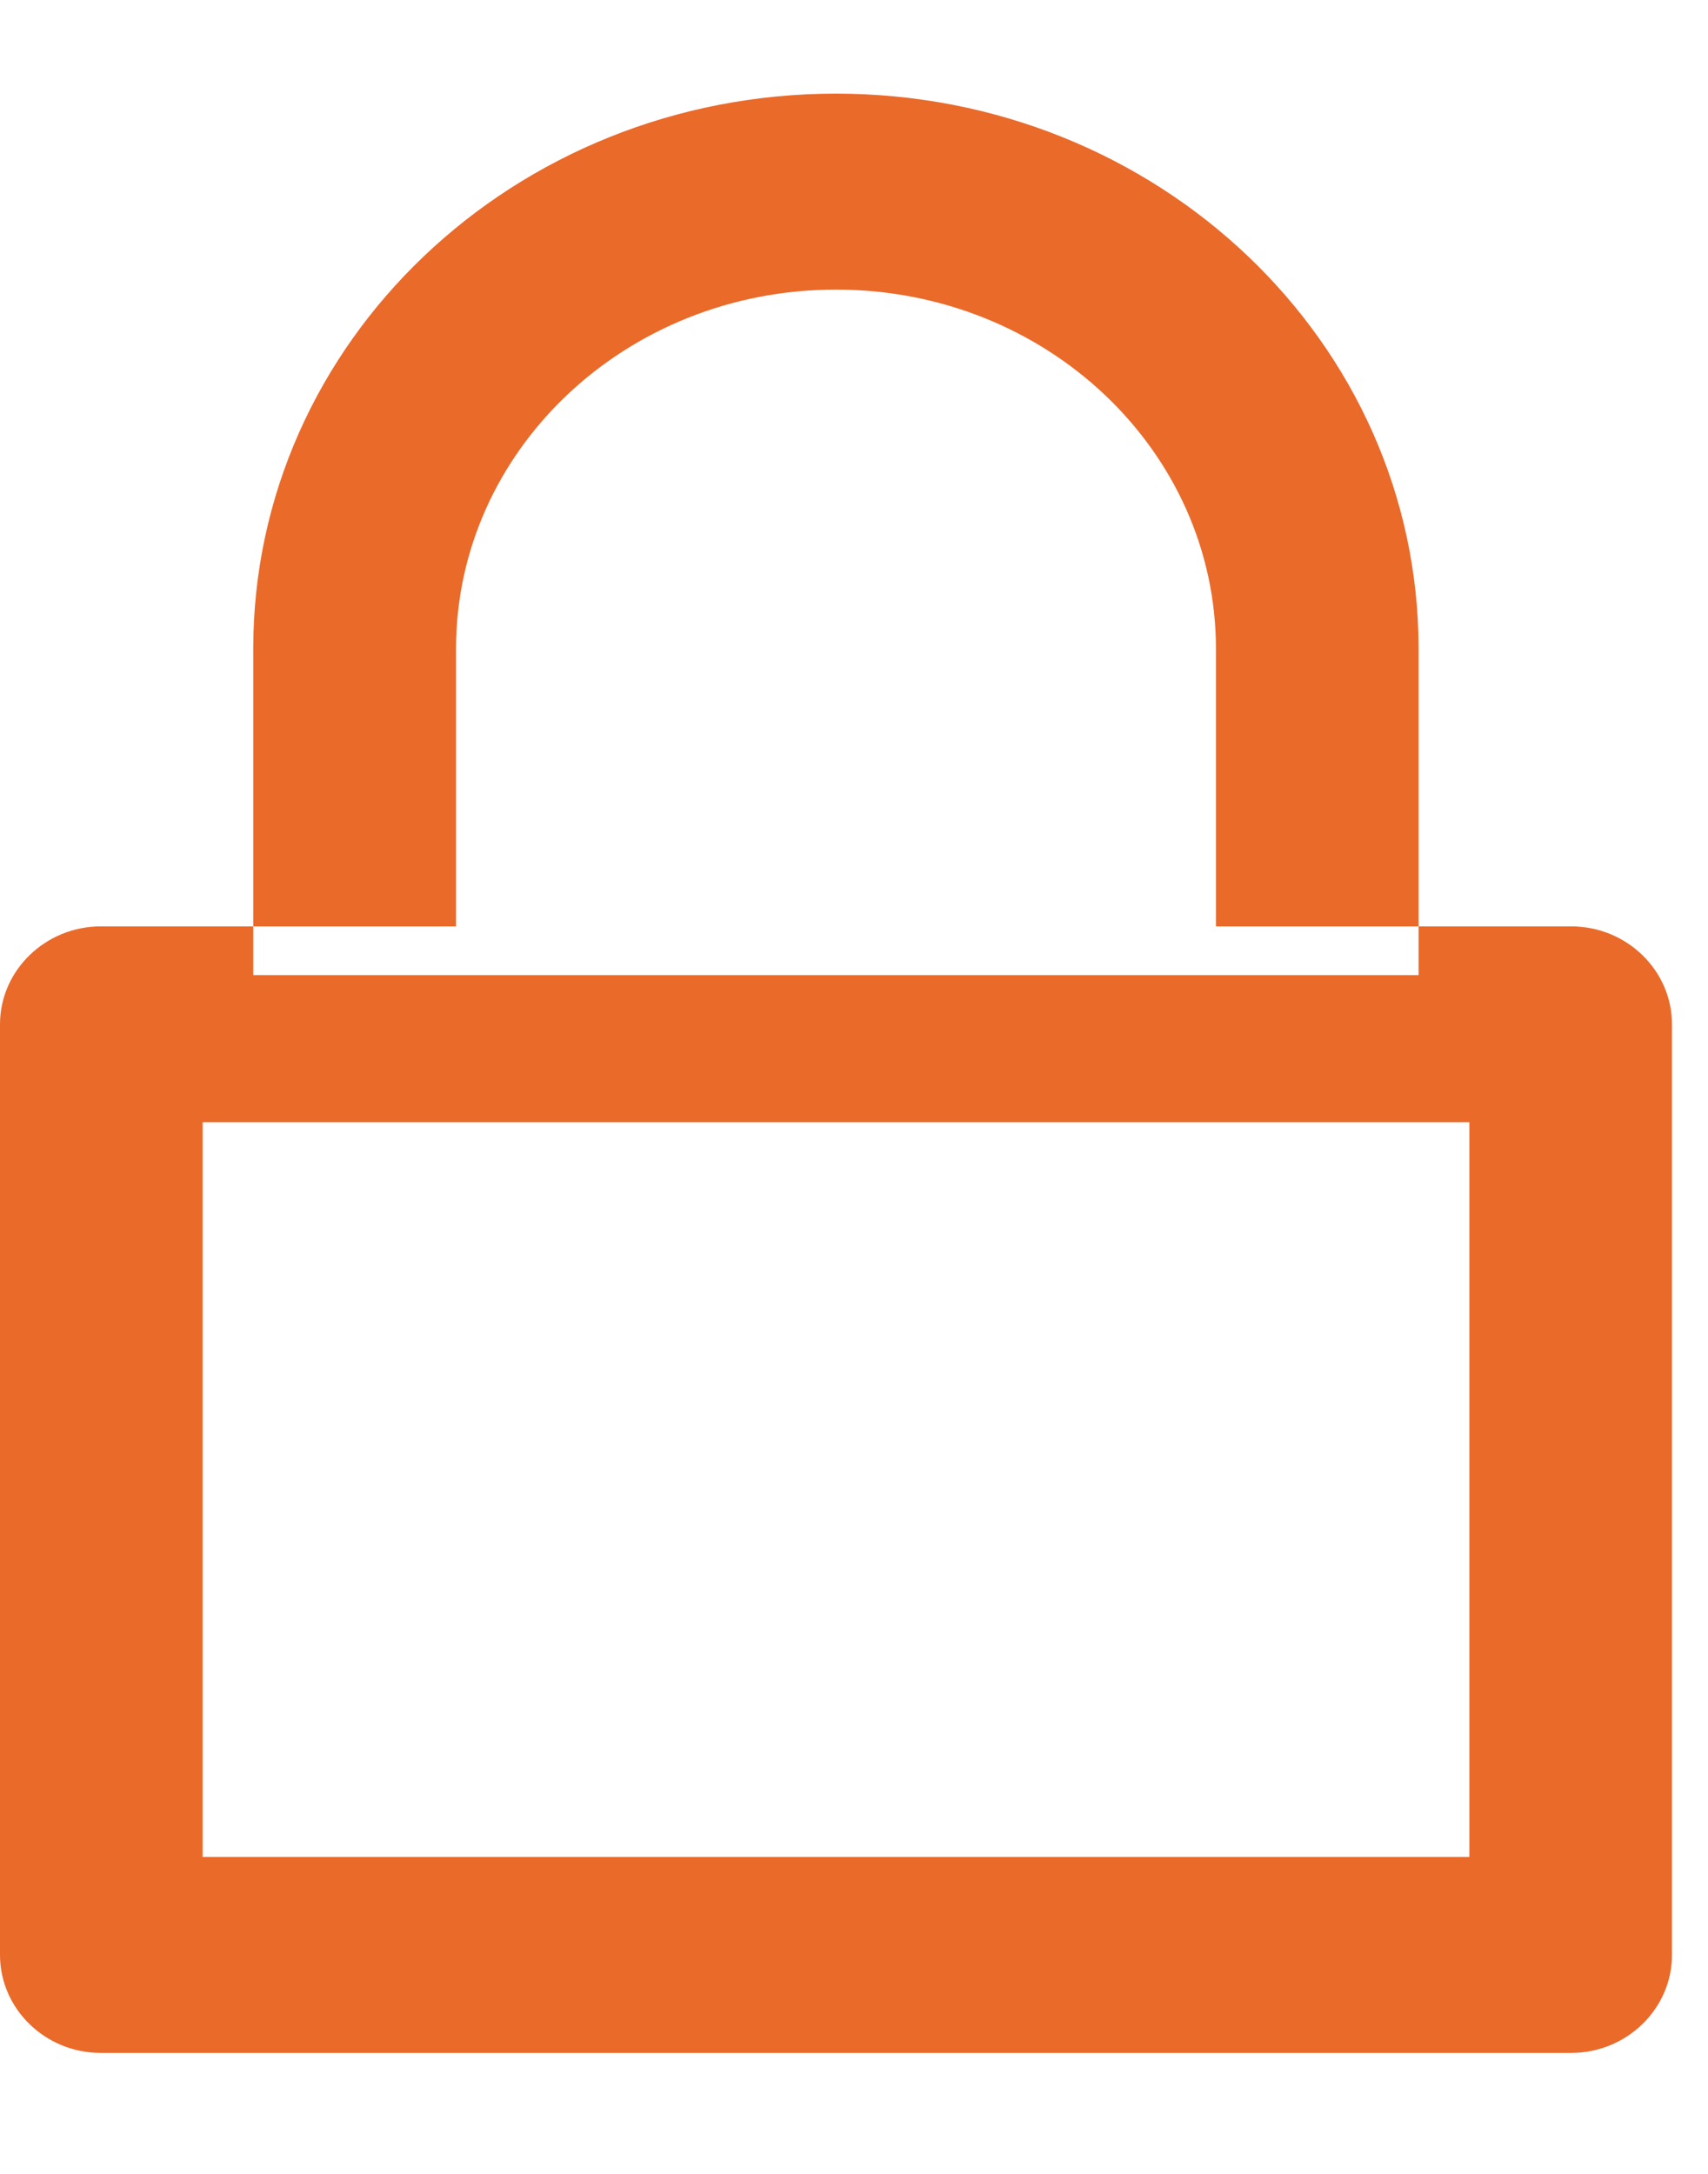 <?xml version="1.0" encoding="UTF-8" standalone="no"?>
<svg width="11px" height="14px" viewBox="0 0 11 14" version="1.1" xmlns="http://www.w3.org/2000/svg" xmlns:xlink="http://www.w3.org/1999/xlink">
    <!-- Generator: Sketch 39.1 (31720) - http://www.bohemiancoding.com/sketch -->
    <title>Locked</title>
    <desc>Created with Sketch.</desc>
    <defs></defs>
    <g id="Page-1" stroke="none" stroke-width="1" fill="none" fill-rule="evenodd">
        <g id="Login" transform="translate(-369, -418)" fill="#EA6A2A">
            <g id="password-field" transform="translate(369, 418)">
                <path d="M1.305,11.959 L9.463,11.959 L9.463,7.227 L1.305,7.227 L1.305,11.959 Z M0,6.597 C0,6.248 0.294,5.966 0.649,5.966 L10.119,5.966 C10.477,5.966 10.768,6.25 10.768,6.597 L10.768,12.59 C10.768,12.939 10.474,13.221 10.119,13.221 L0.649,13.221 C0.291,13.221 0,12.937 0,12.59 L0,6.597 L0,6.597 Z M9.136,5.966 L7.831,5.966 L7.831,4.178 C7.831,2.904 6.74,1.865 5.384,1.865 C4.028,1.865 2.937,2.904 2.937,4.178 L2.937,5.966 L1.631,5.966 L9.136,5.966 Z M1.631,4.178 C1.631,2.203 3.311,0.603 5.384,0.603 C7.456,0.603 9.136,2.203 9.136,4.178 L9.136,6.28 L1.631,6.28 L1.631,4.178 Z" id="Locked"></path>
            </g>
        </g>
    </g>
</svg>
